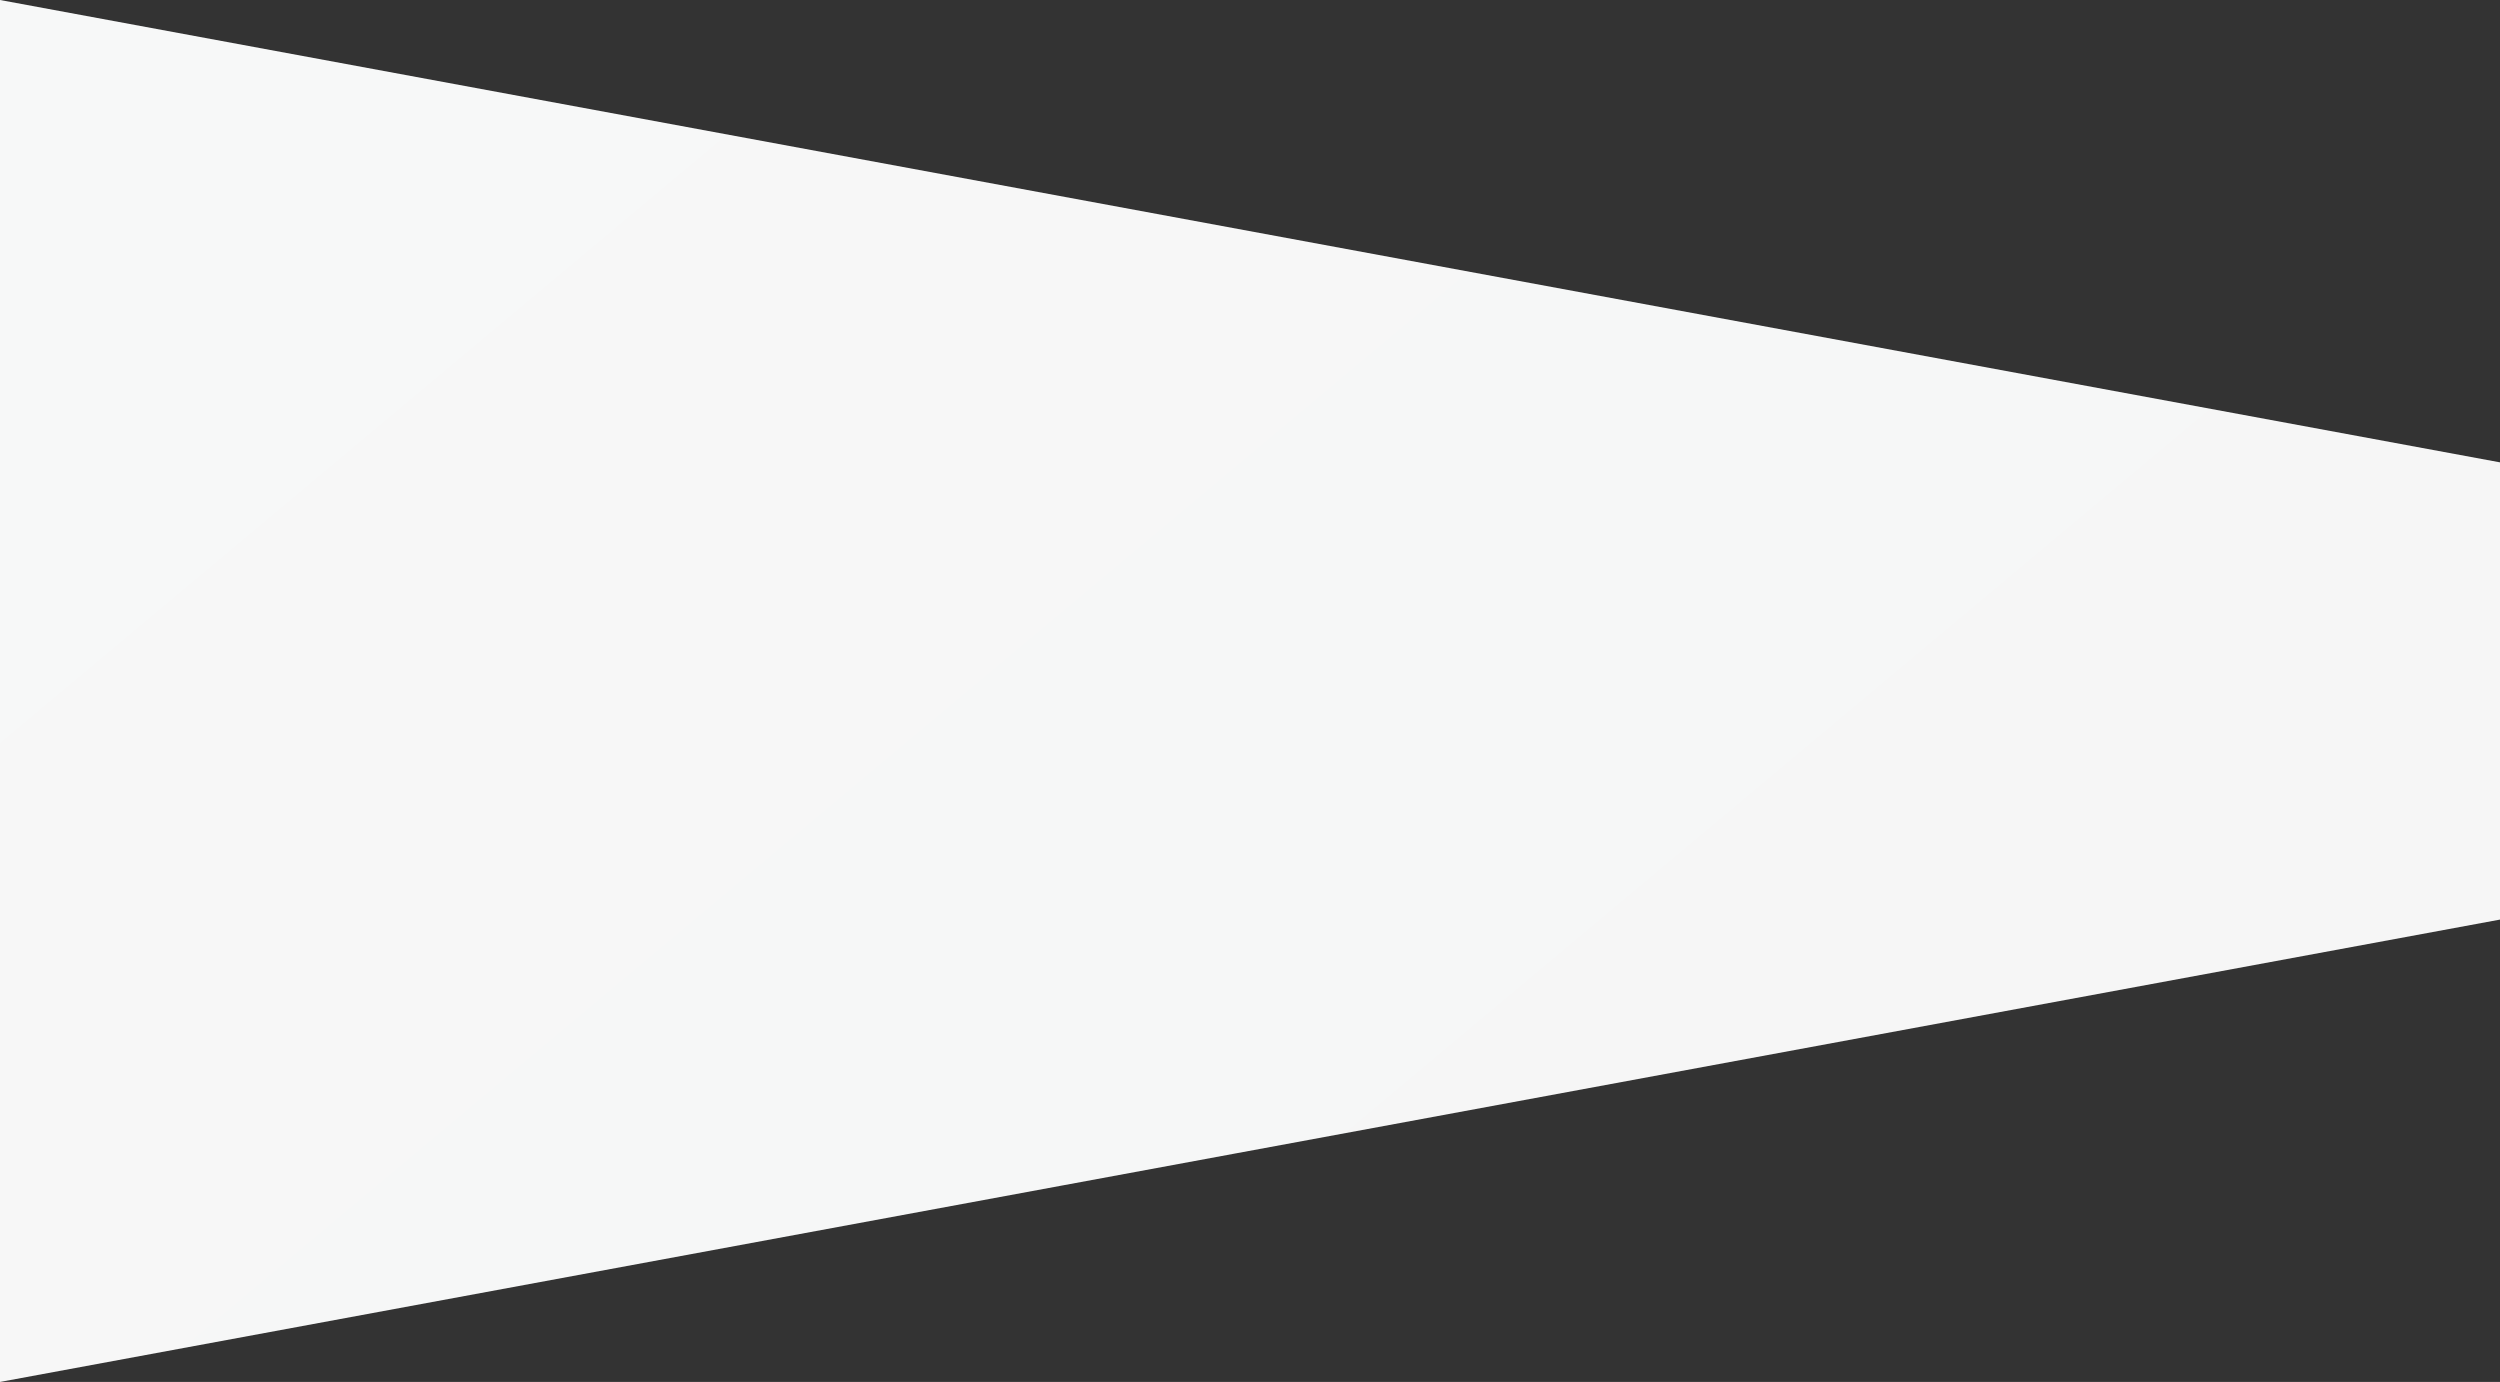 <?xml version="1.0" encoding="UTF-8" standalone="no"?><svg width="1440px" height="796px" viewBox="0 0 1440 796" version="1.1" xmlns="http://www.w3.org/2000/svg" xmlns:xlink="http://www.w3.org/1999/xlink"><rect x="0" y="0" width="1440" height="796" fill="#333333" stroke="none"/><!--Generator: Sketch 3.8.2 (29753) - http://www.bohemiancoding.com/sketch--><title>Rectangle 163</title><desc>Created with Sketch.</desc><defs><linearGradient x1="0%" y1="0%" x2="100%" y2="66.083%" id="linearGradient-1"><stop stop-color="#F7F8F8" offset="0%"/><stop stop-color="#F6F6F6" offset="100%"/></linearGradient></defs><g id="-Page-1" stroke="none" stroke-width="1" fill="none" fill-rule="evenodd"><g id="cabin" transform="translate(0, -1228)" fill="url(#linearGradient-1)"><g id="Group-5" transform="translate(0, 1161)"><polygon id="Rectangle-163" points="0 67 1440 333.32 1440 596.68 711.329 731.444 611.013 749.997 0 863"/></g></g></g></svg>